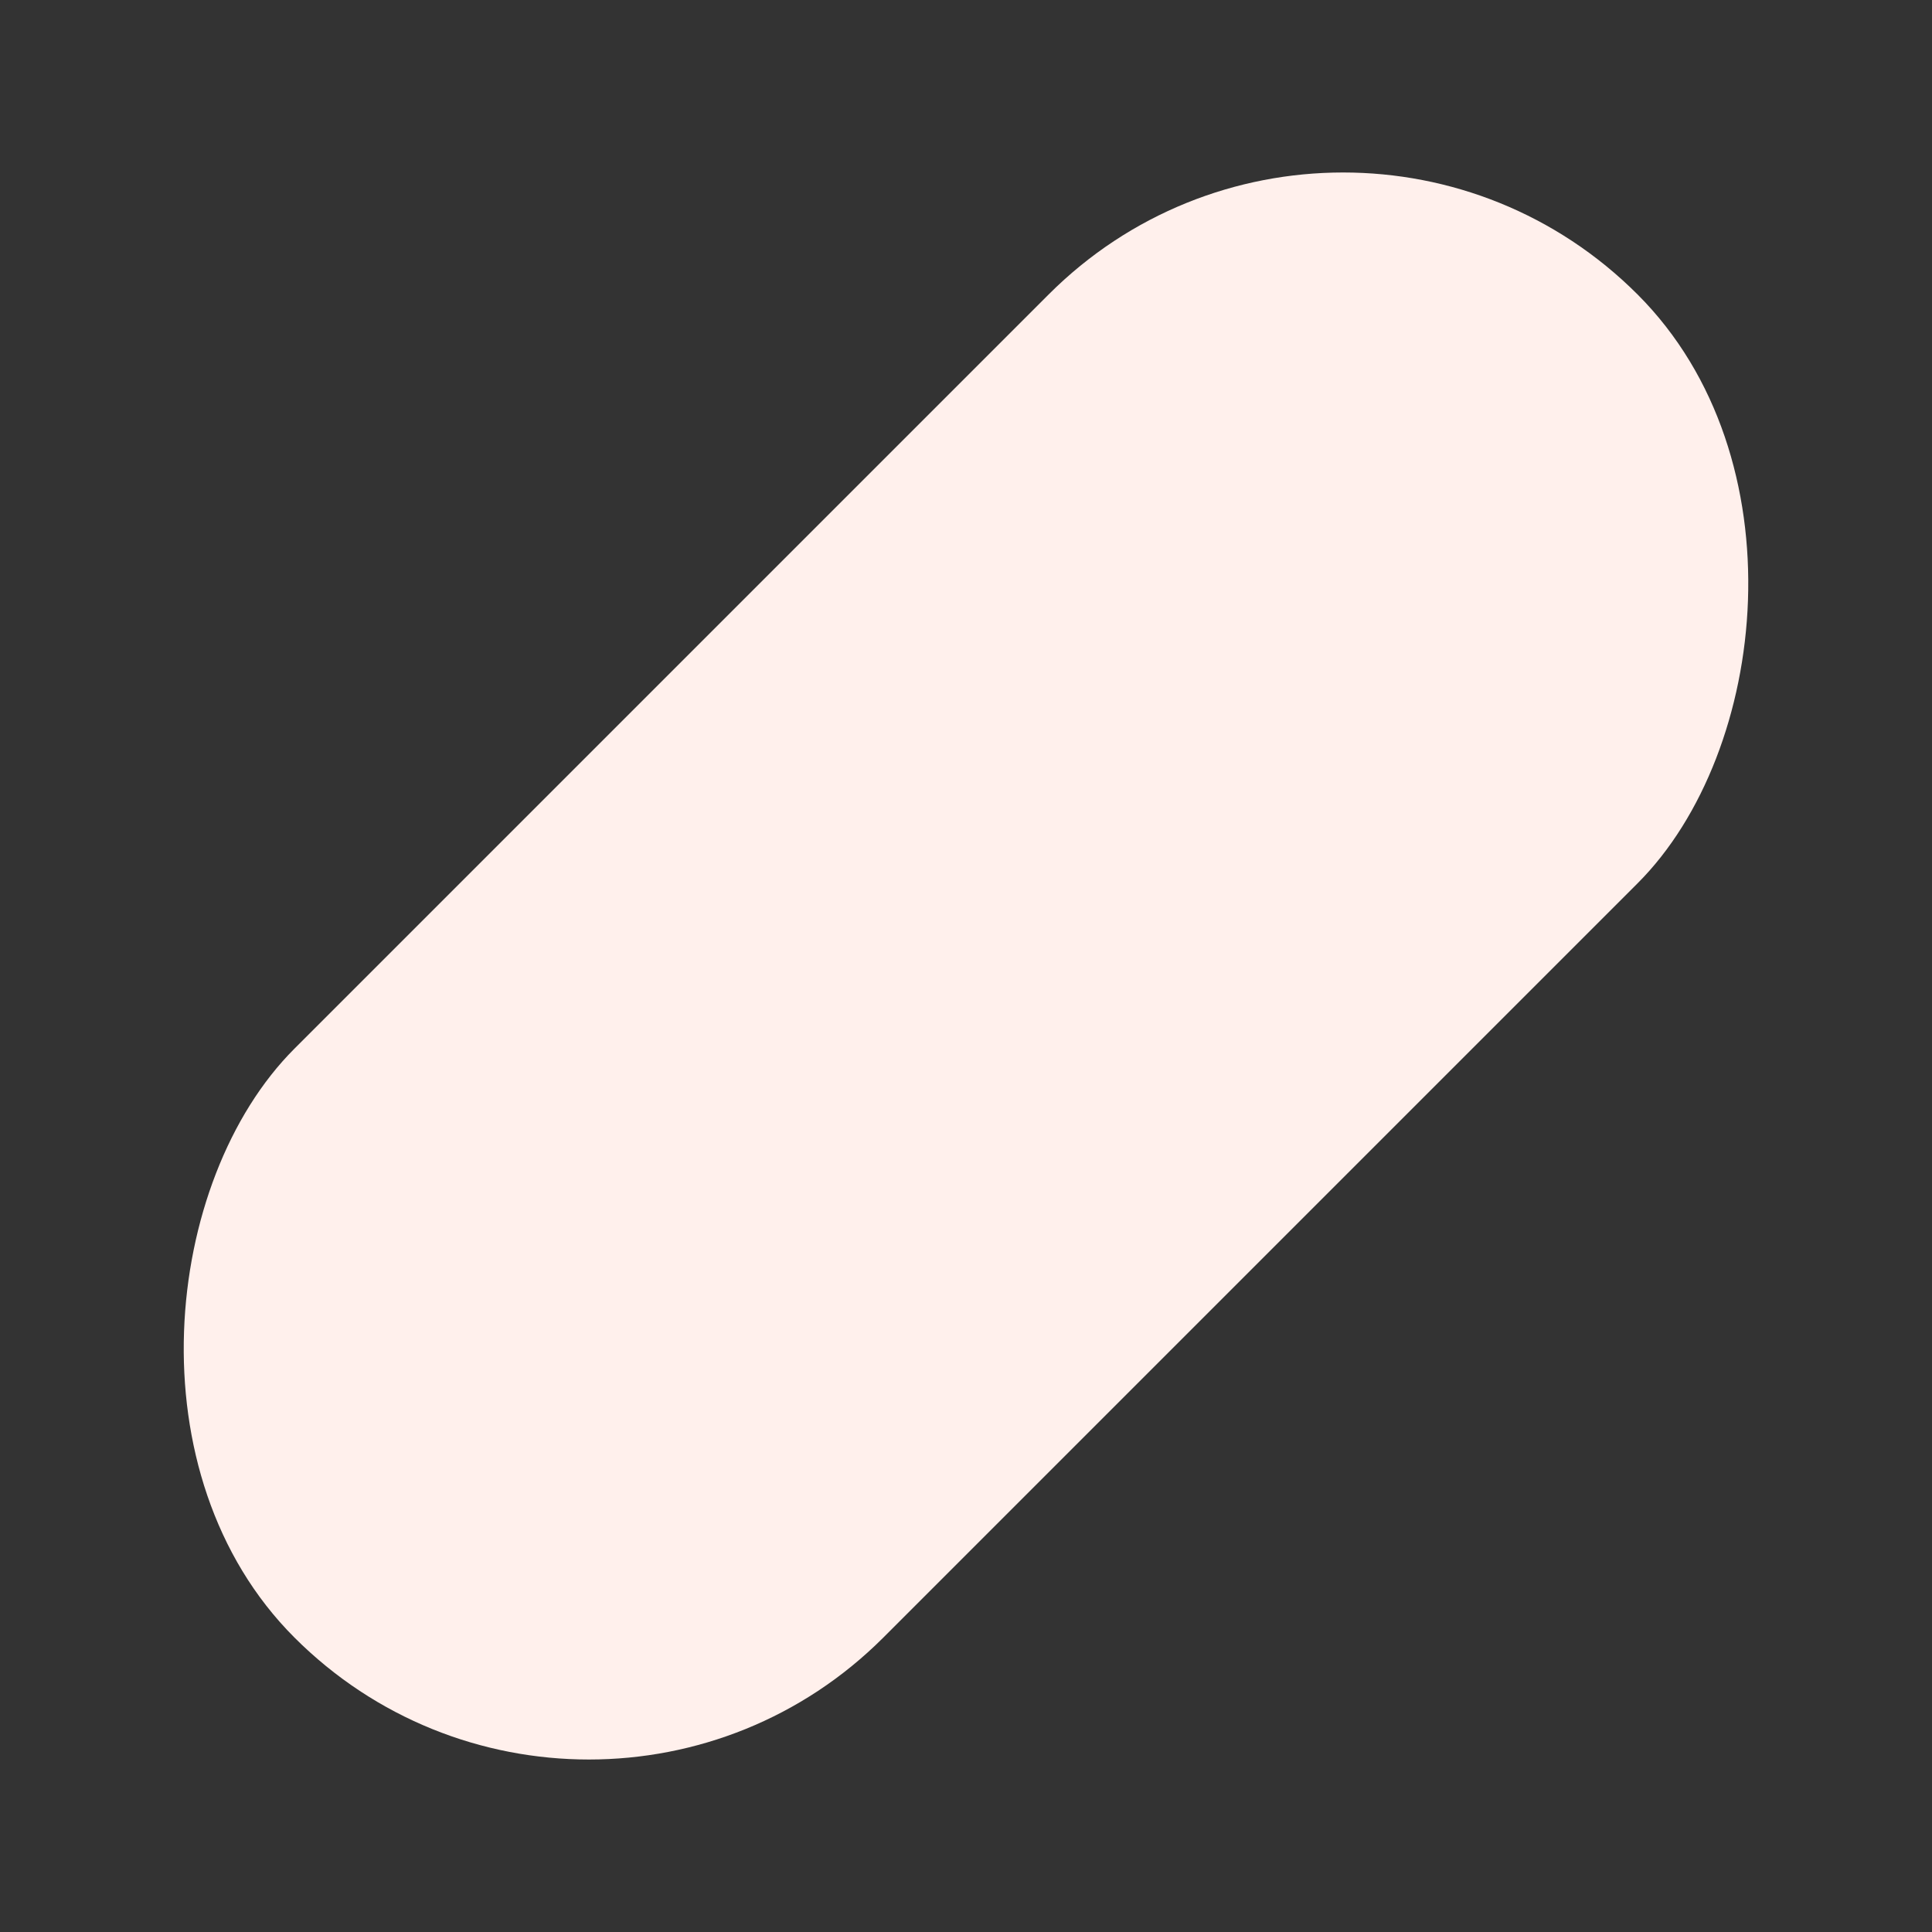 <svg xmlns="http://www.w3.org/2000/svg" width="720.143" height="720.143" viewBox="0 0 720.143 720.143">
  <rect x="0" y="0" width="720.143" height="720.143" fill="#333333" stroke="none"/>
  <rect id="Rectangle_6" data-name="Rectangle 6" width="310.432" height="708.003" rx="155.216" transform="translate(500.634) rotate(45)" fill="#fff0ec"/>
</svg>
